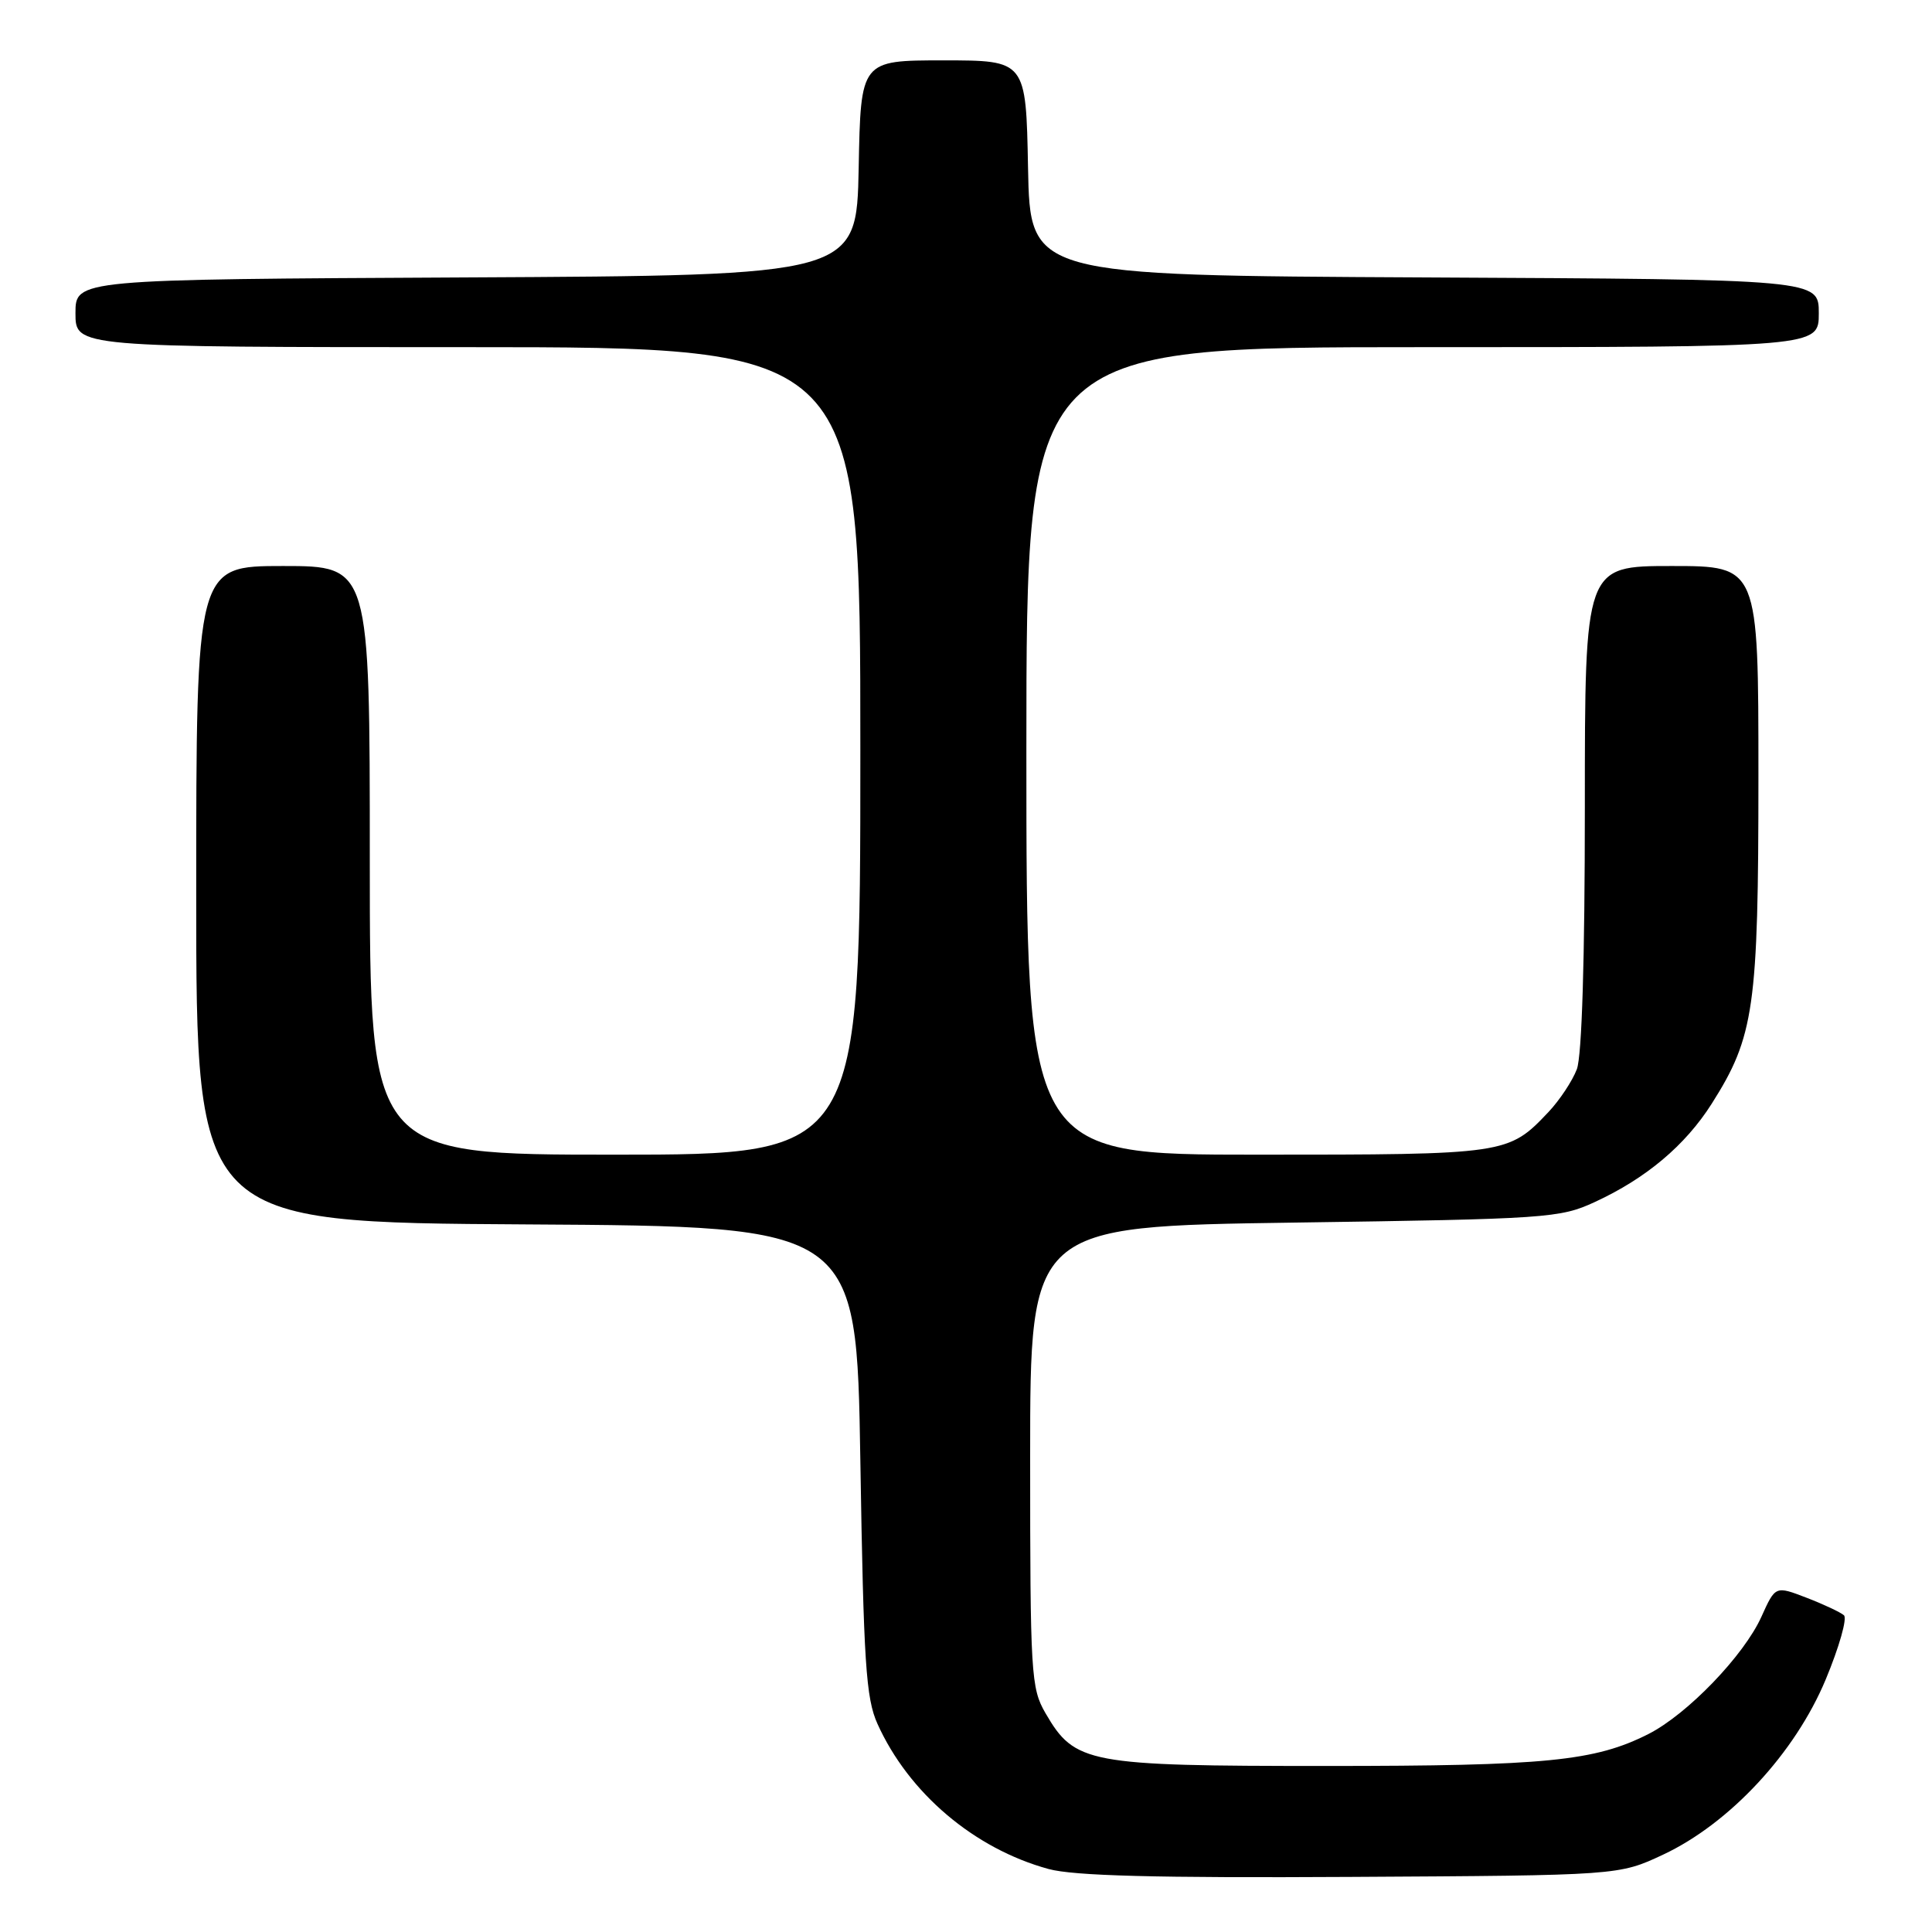 <?xml version="1.0" encoding="UTF-8" standalone="no"?>
<!DOCTYPE svg PUBLIC "-//W3C//DTD SVG 1.1//EN" "http://www.w3.org/Graphics/SVG/1.1/DTD/svg11.dtd" >
<svg xmlns="http://www.w3.org/2000/svg" xmlns:xlink="http://www.w3.org/1999/xlink" version="1.1" viewBox="0 0 256 256">
 <g >
 <path fill="currentColor"
d=" M 220.37 245.75 C 229.20 241.61 237.86 232.28 241.92 222.53 C 243.70 218.26 244.79 214.43 244.33 214.03 C 243.87 213.63 241.64 212.58 239.38 211.71 C 235.25 210.12 235.25 210.12 233.40 214.22 C 231.08 219.37 223.57 227.16 218.42 229.77 C 211.32 233.36 204.89 234.00 175.70 234.00 C 144.07 234.00 142.42 233.69 138.53 227.00 C 136.61 223.69 136.50 221.86 136.50 193.00 C 136.50 162.50 136.50 162.50 171.50 162.00 C 205.03 161.52 206.70 161.41 211.33 159.27 C 218.11 156.14 223.30 151.78 226.81 146.25 C 232.45 137.36 233.00 133.51 233.00 102.82 C 233.00 75.00 233.00 75.00 221.50 75.00 C 210.00 75.00 210.00 75.00 210.00 106.93 C 210.00 127.07 209.61 139.91 208.94 141.68 C 208.35 143.23 206.66 145.78 205.19 147.34 C 199.86 152.97 199.65 153.00 166.55 153.00 C 136.00 153.00 136.00 153.00 136.00 99.50 C 136.00 46.00 136.00 46.00 188.50 46.00 C 241.00 46.00 241.00 46.00 241.00 41.51 C 241.00 37.02 241.00 37.02 188.75 36.76 C 136.50 36.50 136.50 36.50 136.22 22.25 C 135.95 8.00 135.95 8.00 125.00 8.00 C 114.05 8.00 114.05 8.00 113.78 22.25 C 113.50 36.50 113.50 36.50 61.75 36.76 C 10.00 37.02 10.00 37.02 10.00 41.51 C 10.00 46.00 10.00 46.00 62.00 46.00 C 114.00 46.00 114.00 46.00 114.00 99.50 C 114.00 153.00 114.00 153.00 81.50 153.00 C 49.00 153.00 49.00 153.00 49.00 114.00 C 49.00 75.00 49.00 75.00 37.50 75.00 C 26.00 75.00 26.00 75.00 26.00 118.49 C 26.00 161.98 26.00 161.98 69.75 162.24 C 113.50 162.50 113.50 162.50 114.00 193.50 C 114.43 220.32 114.74 225.03 116.27 228.42 C 120.41 237.60 129.09 244.96 138.93 247.65 C 142.26 248.56 153.14 248.85 179.00 248.70 C 214.50 248.50 214.50 248.50 220.37 245.75 Z "/>
</g>
</svg>